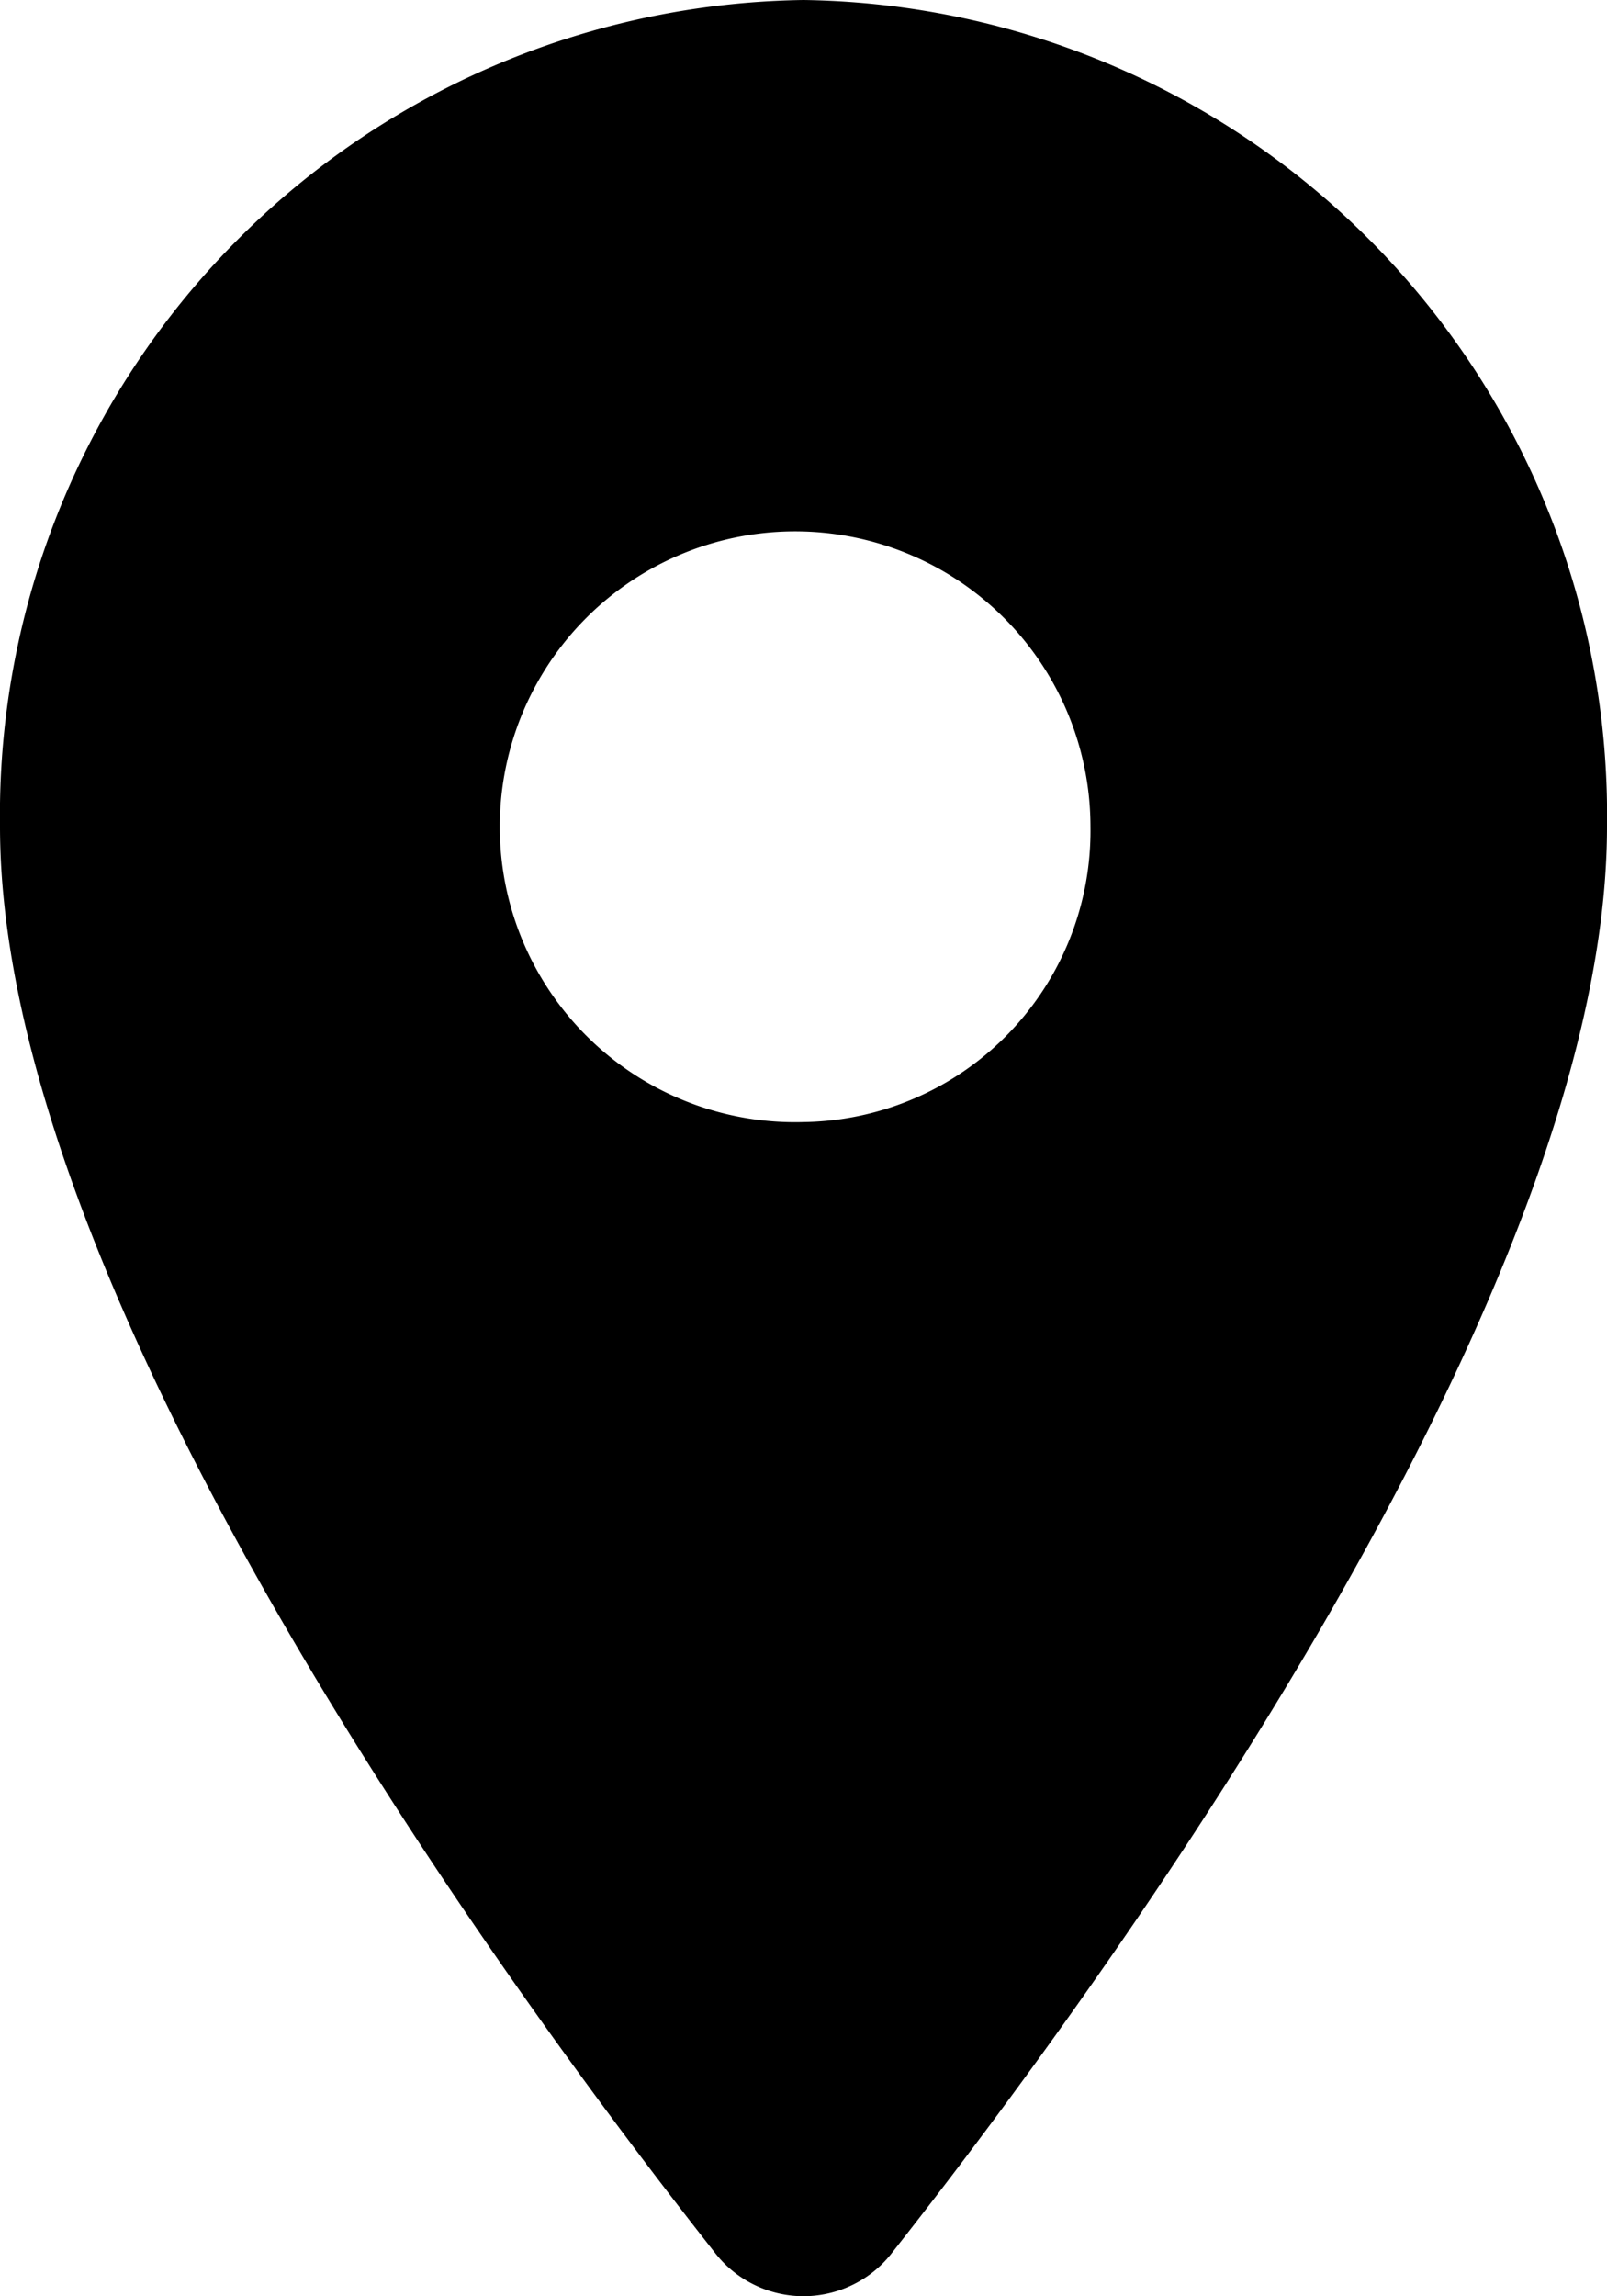 <svg id="adresse-14x20" xmlns="http://www.w3.org/2000/svg" width="14" height="20" viewBox="0 0 14 20">
  <path id="icons8-marker" d="M12,2A7.1,7.1,0,0,0,5,9.2c0,4.08,4.4,10.1,6.226,12.418a.976.976,0,0,0,1.548,0C14.6,19.3,19,13.281,19,9.2A7.1,7.1,0,0,0,12,2Zm0,9.773A2.573,2.573,0,1,1,14.5,9.2,2.536,2.536,0,0,1,12,11.773Z" transform="translate(-5 -2)"/>
</svg>
